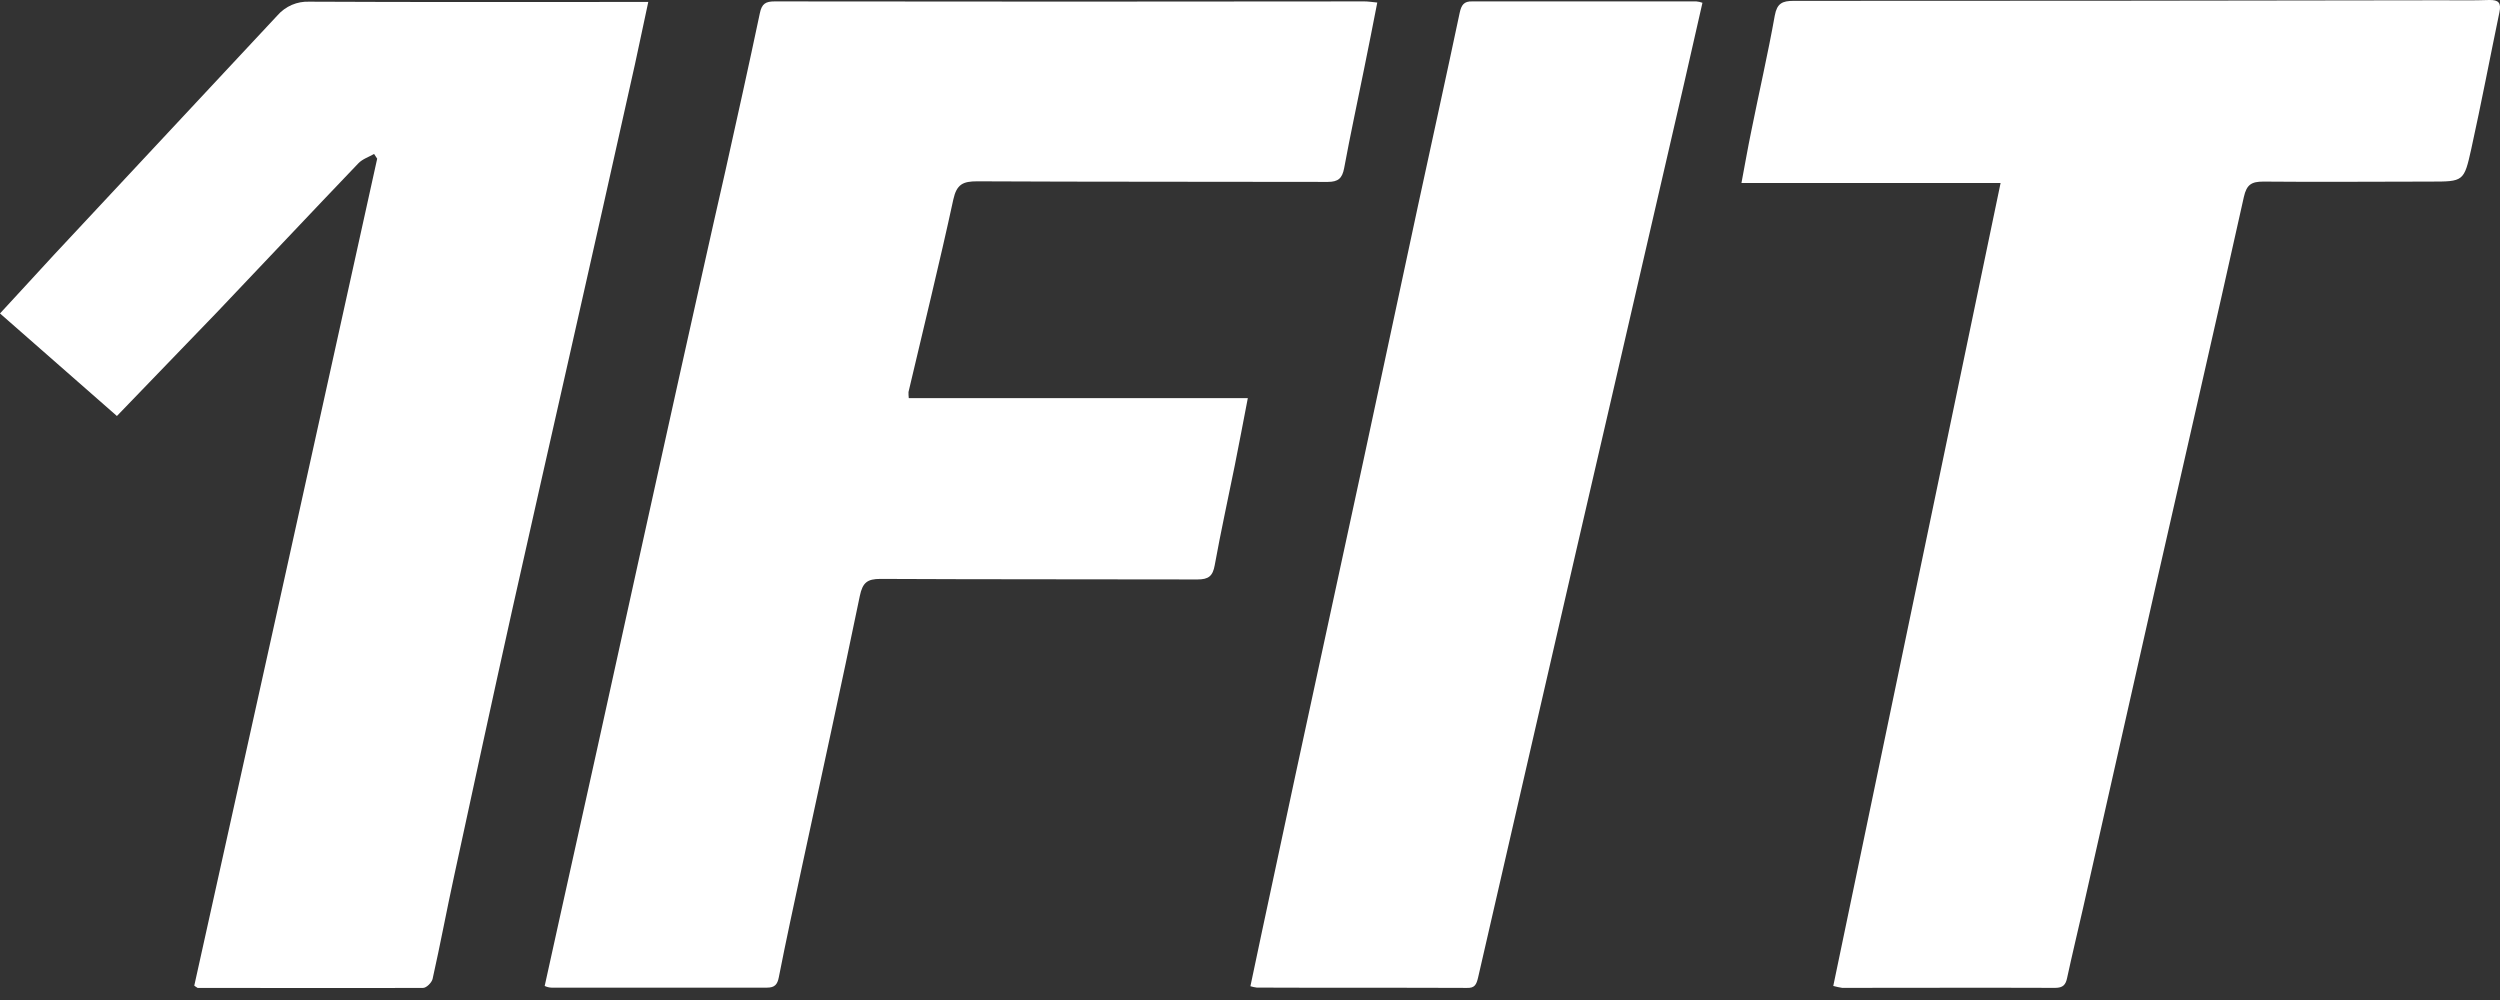 <svg width="55" height="22" viewBox="0 0 55 22" fill="none" xmlns="http://www.w3.org/2000/svg">
<rect x="0" y="0" width="55" height="22" fill="#333333" stroke="none"/>
<path d="M11.983 21.691C12.1 21.168 12.21 20.652 12.326 20.136C12.596 18.913 12.871 17.683 13.141 16.46C13.441 15.102 13.739 13.748 14.035 12.398C14.341 11.021 14.641 9.644 14.947 8.273C15.284 6.768 15.615 5.262 15.958 3.762C16.215 2.607 16.472 1.451 16.717 0.289C16.76 0.08 16.846 0.031 17.042 0.031C21.365 0.037 25.691 0.037 30.018 0.031C30.098 0.031 30.177 0.044 30.3 0.056C30.202 0.554 30.11 1.033 30.012 1.506C29.865 2.238 29.706 2.969 29.571 3.701C29.528 3.922 29.443 4.002 29.21 4.002C26.638 3.996 24.066 4.002 21.5 3.989C21.188 3.989 21.047 4.051 20.973 4.389C20.667 5.803 20.318 7.21 19.987 8.624C19.986 8.669 19.988 8.714 19.993 8.759H27.452C27.348 9.288 27.262 9.767 27.165 10.24C27.017 10.972 26.858 11.697 26.724 12.434C26.681 12.674 26.589 12.748 26.344 12.748C24.017 12.742 21.69 12.748 19.369 12.736C19.081 12.736 18.977 12.816 18.916 13.111C18.505 15.102 18.07 17.081 17.642 19.073C17.47 19.878 17.293 20.689 17.134 21.5C17.103 21.66 17.042 21.728 16.876 21.728H12.13C12.079 21.726 12.029 21.713 11.983 21.691Z" fill="white"/>
<path d="M40.332 21.691L44.013 4.026H38.312C38.391 3.608 38.452 3.252 38.526 2.895C38.697 2.041 38.893 1.193 39.046 0.338C39.095 0.074 39.212 0.019 39.457 0.019C44.209 0.019 48.963 0.015 53.719 0.006C54.068 0.006 54.411 0.013 54.76 0C54.975 -0.006 55.03 0.068 54.987 0.271C54.779 1.273 54.589 2.274 54.368 3.276C54.209 3.995 54.197 3.995 53.468 3.995C52.243 3.995 51.019 4.007 49.794 3.995C49.531 3.995 49.426 4.062 49.365 4.333C48.722 7.228 48.055 10.117 47.399 13.011C46.873 15.335 46.348 17.66 45.825 19.988C45.709 20.498 45.587 21.002 45.477 21.512C45.446 21.666 45.385 21.733 45.213 21.733C43.651 21.727 42.09 21.733 40.528 21.733C40.462 21.723 40.397 21.708 40.332 21.691Z" fill="white"/>
<path d="M8.23 3.387C8.114 3.454 7.973 3.498 7.881 3.596C6.84 4.684 5.812 5.778 4.777 6.866C4.054 7.622 3.325 8.365 2.572 9.152L0 6.896C0.41 6.454 0.796 6.03 1.182 5.612C2.823 3.854 4.462 2.098 6.099 0.344C6.187 0.242 6.296 0.162 6.419 0.108C6.542 0.055 6.676 0.031 6.81 0.037C9.18 0.049 11.543 0.043 13.913 0.043H14.262C14.158 0.523 14.066 0.971 13.969 1.414C13.503 3.504 13.034 5.595 12.56 7.689C12.131 9.595 11.697 11.494 11.274 13.393C10.839 15.348 10.417 17.302 9.994 19.257C9.829 20.013 9.688 20.775 9.517 21.537C9.498 21.617 9.382 21.734 9.308 21.734C7.655 21.74 6.001 21.734 4.348 21.734C4.322 21.719 4.298 21.703 4.274 21.684C5.616 15.636 6.957 9.572 8.298 3.491L8.23 3.387Z" fill="white"/>
<path d="M37.454 0.061C37.319 0.664 37.184 1.254 37.05 1.837C36.523 4.118 35.996 6.4 35.47 8.684C34.937 10.983 34.406 13.284 33.878 15.587L32.518 21.506C32.481 21.66 32.445 21.74 32.273 21.734C30.736 21.727 29.193 21.734 27.65 21.727C27.602 21.721 27.555 21.711 27.509 21.697C27.674 20.922 27.833 20.154 27.999 19.392C28.329 17.837 28.666 16.276 29.003 14.721C29.334 13.184 29.666 11.646 30.001 10.105C30.399 8.249 30.797 6.386 31.195 4.53C31.502 3.11 31.814 1.697 32.114 0.277C32.151 0.111 32.206 0.025 32.389 0.031H37.319C37.365 0.035 37.41 0.045 37.454 0.061Z" fill="white"/>
</svg>
